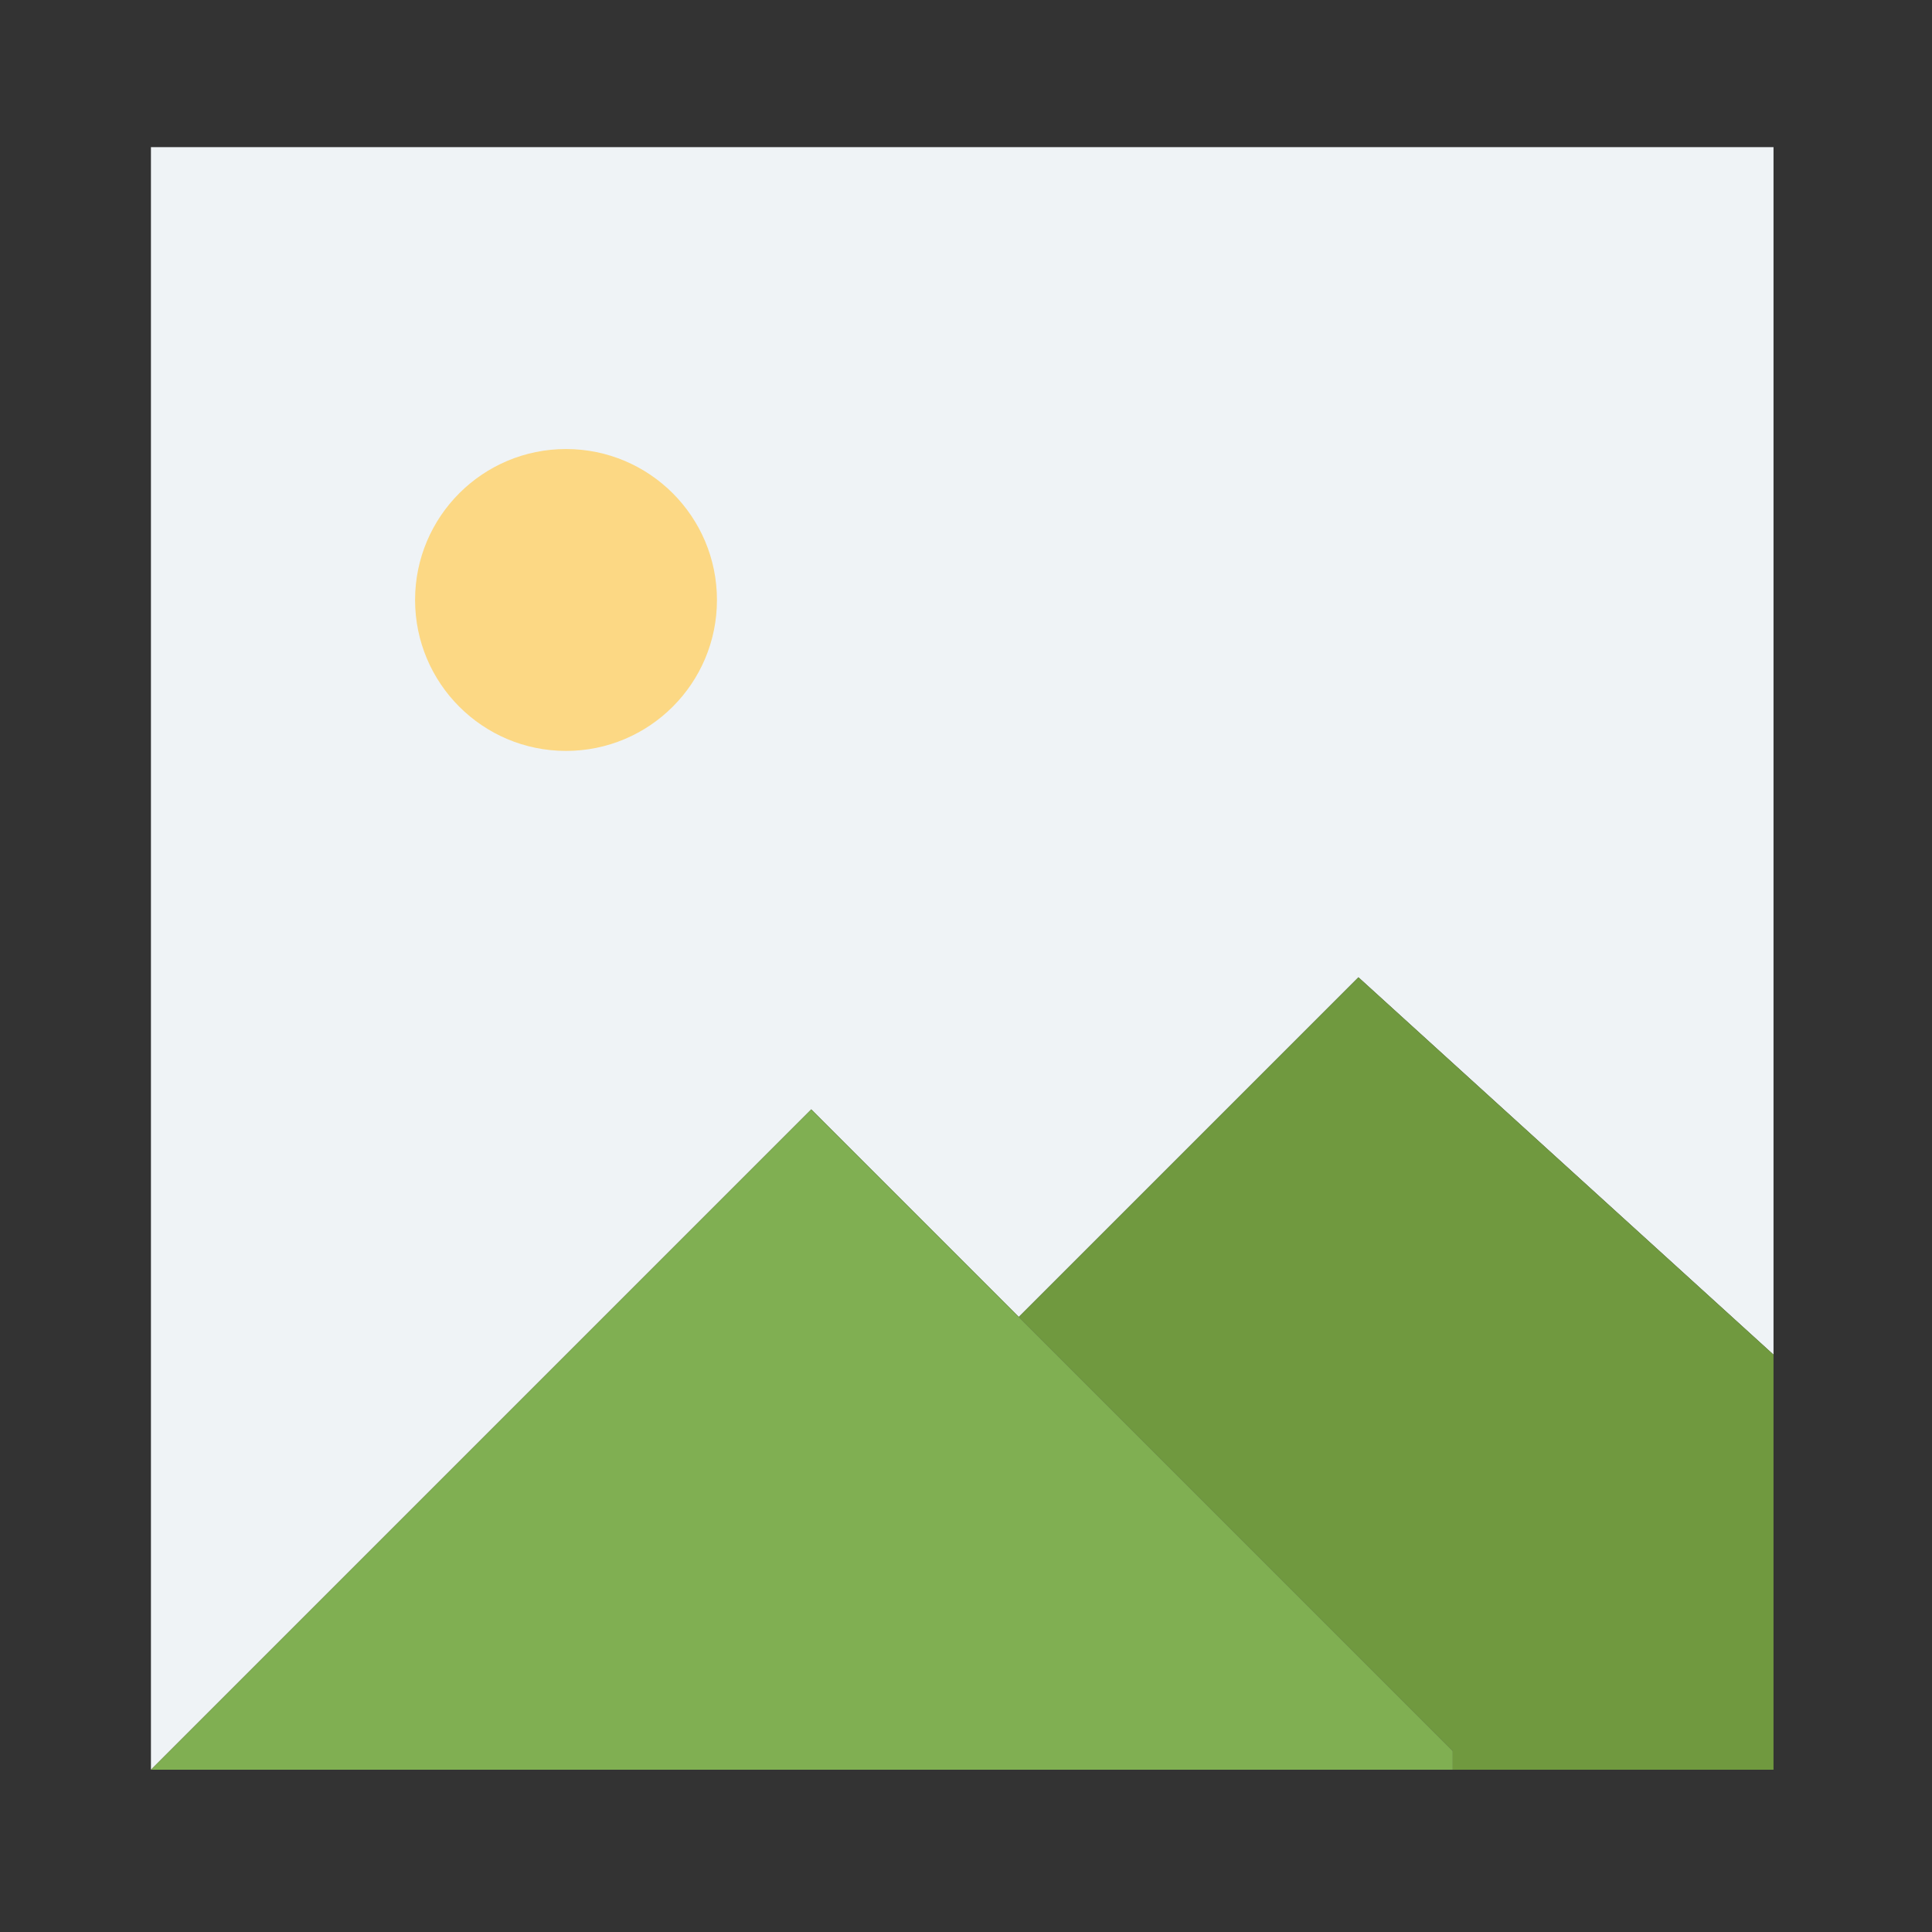 <?xml version="1.0" ?>
<!DOCTYPE svg PUBLIC '-//W3C//DTD SVG 1.1//EN' 'http://www.w3.org/Graphics/SVG/1.1/DTD/svg11.dtd'><svg
    style="enable-background:new 0 0 512 512;" version="1.1" viewBox="0 0 512 512" xml:space="preserve"
    xmlns="http://www.w3.org/2000/svg" xmlns:xlink="http://www.w3.org/1999/xlink">
    <rect x="0" y="0" width="512" height="512" fill="#333333" stroke="none"/>
    <g id="_x31_59_x2C__Twitter_x2C__Image_x2C__Picture">
        <g>
            <polygon points="40,38.999 40,468.998 215,293.998 270,348.998 360,258.998 470,358.998 470,38.999   "
                style="fill:#EFF3F6;" />
            <g>
                <circle cx="150" cy="158.999" r="40" style="fill:#FCD884;" />
            </g>
            <g>
                <polygon points="470,358.998 470,468.998 385,468.998 385,463.998 270,348.998 360,258.998    "
                    style="fill:#70993F;" />
            </g>
            <g>
                <polygon points="385,463.998 385,468.998 40,468.998 215,293.998 270,348.998    "
                    style="fill:#80AF52;" />
            </g>
        </g>
    </g>
    <g id="Layer_1" />
</svg>